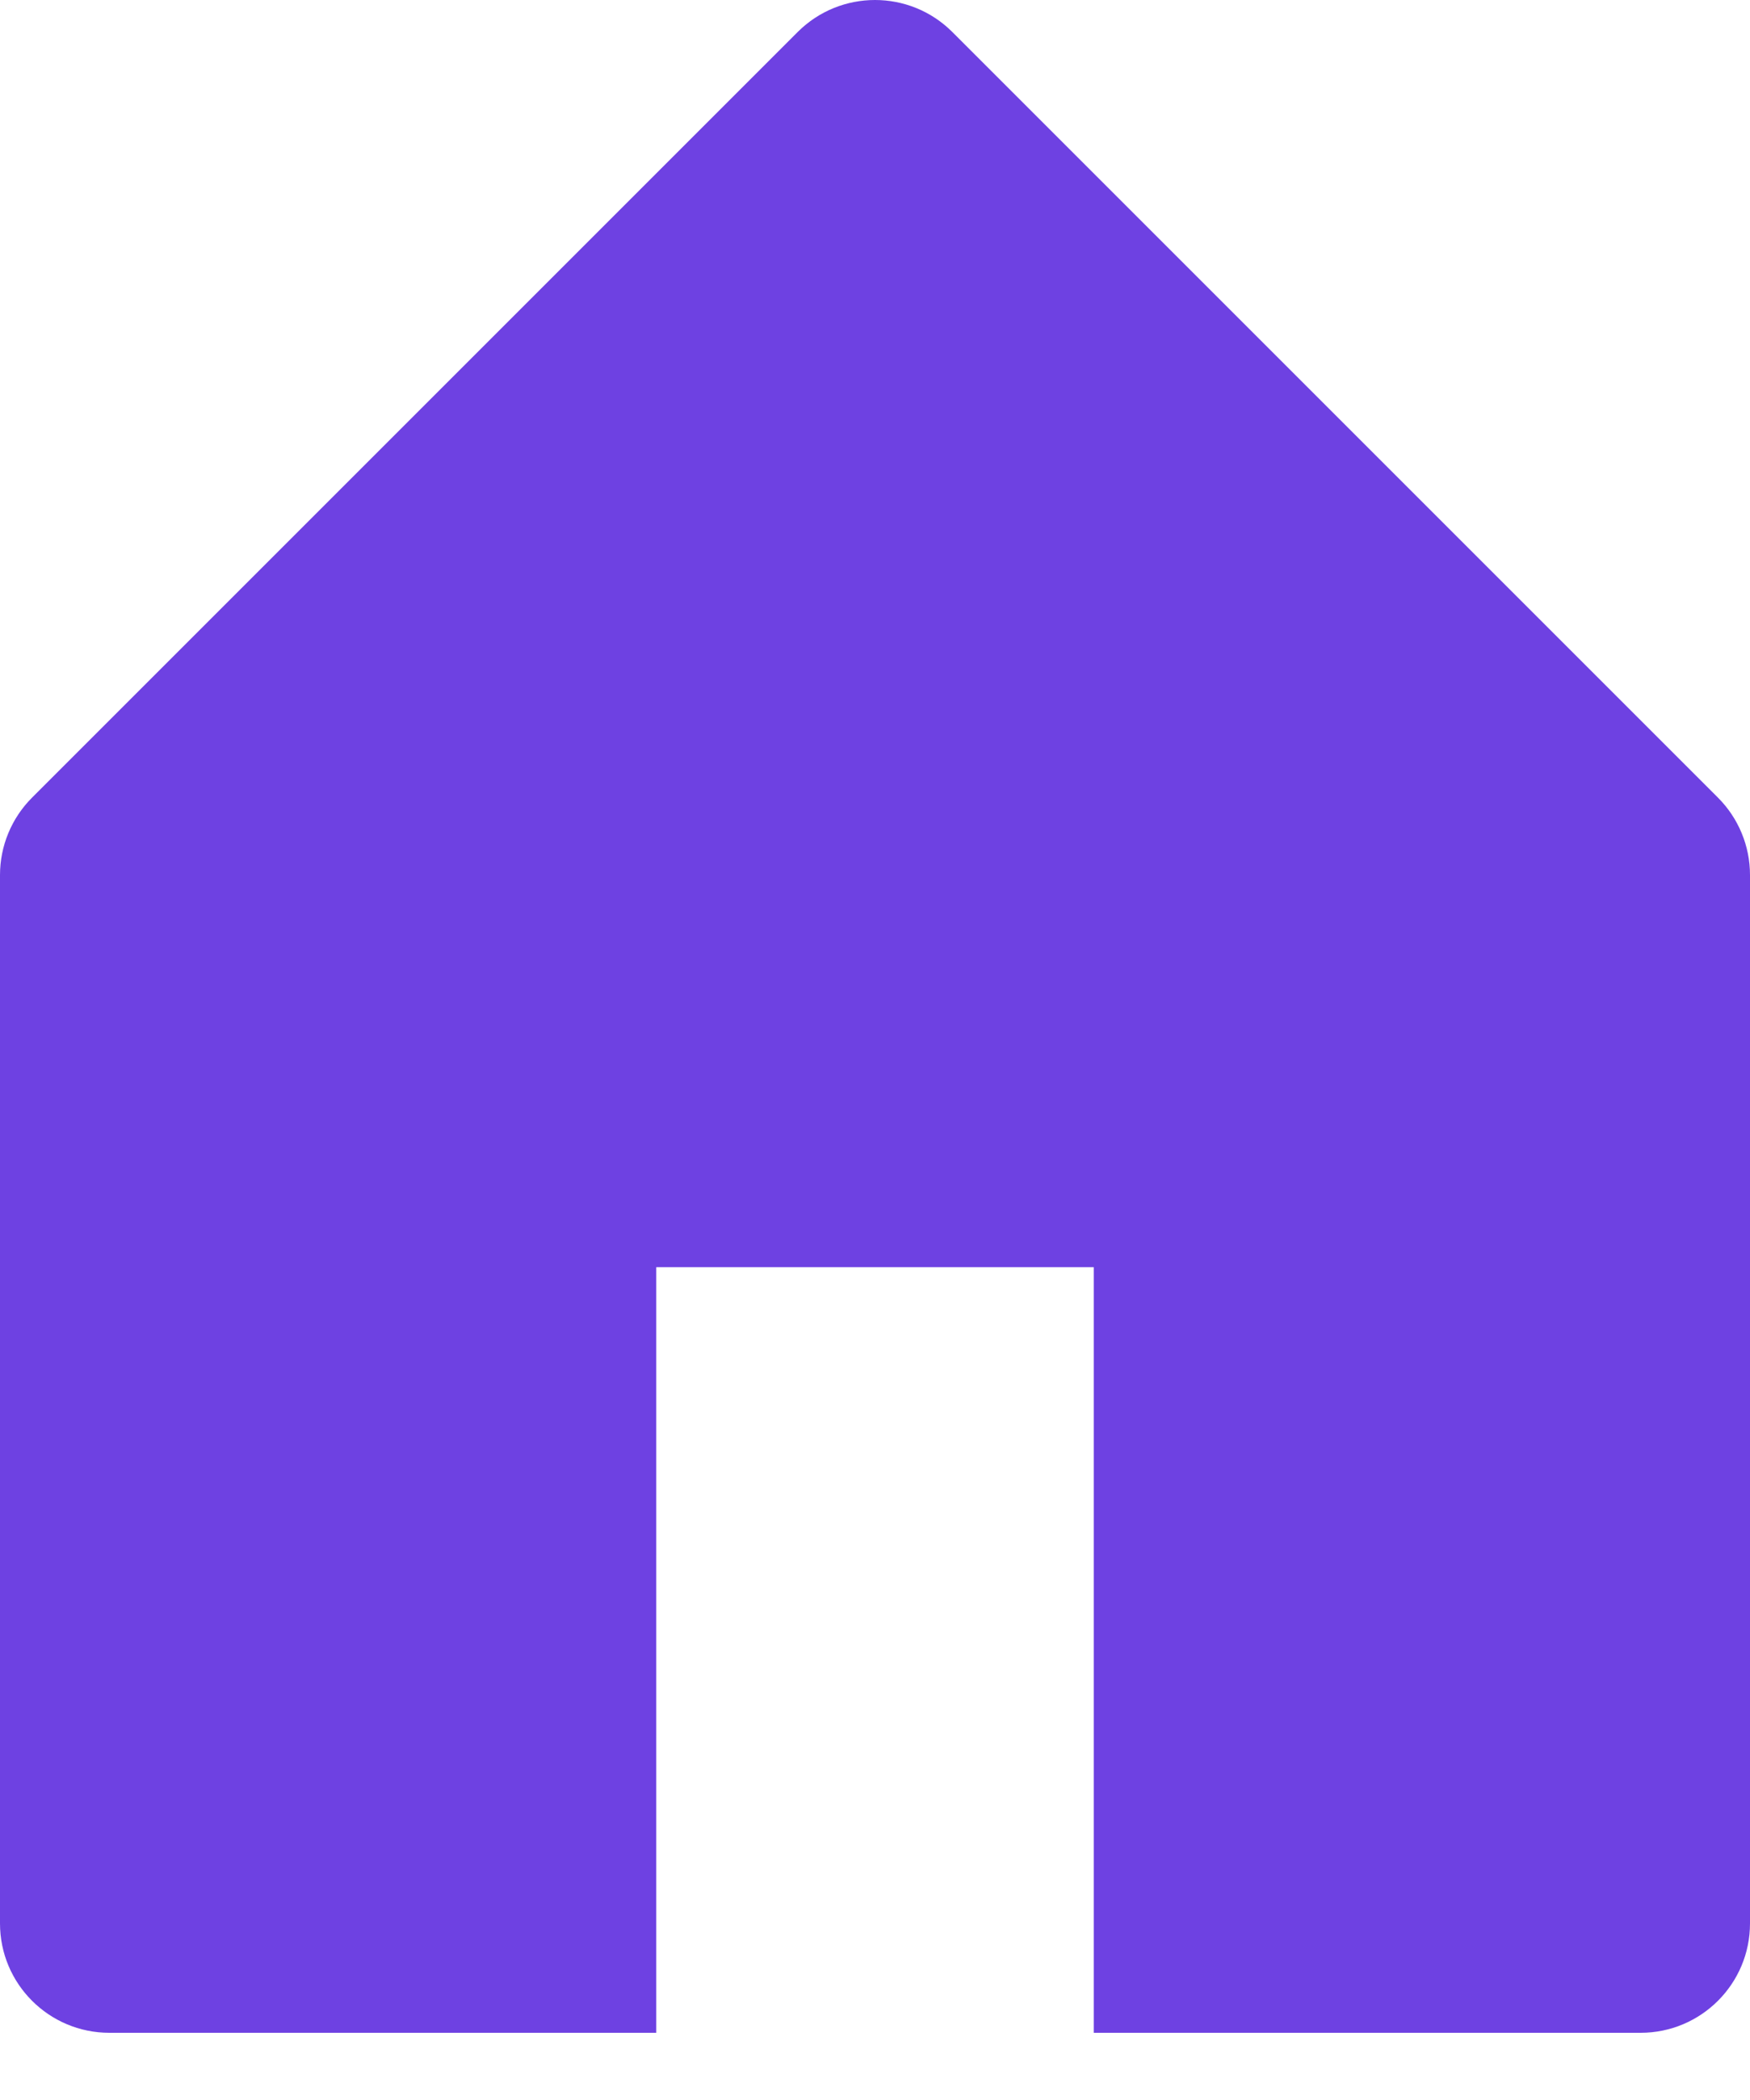 <svg width="20" height="24" viewBox="0 0 20 24" fill="none" xmlns="http://www.w3.org/2000/svg">
<path d="M0.366 9.116L9.116 0.366C9.604 -0.122 10.396 -0.122 10.884 0.366L19.634 9.116C19.868 9.35 20 9.668 20 10V21.982C20 22.673 19.44 23.232 18.75 23.232H12.5V14.482H7.5V23.232H1.25C0.56 23.232 0 22.673 0 21.982V10C0 9.668 0.132 9.35 0.366 9.116Z" fill="#6E41E2"/>
</svg>

